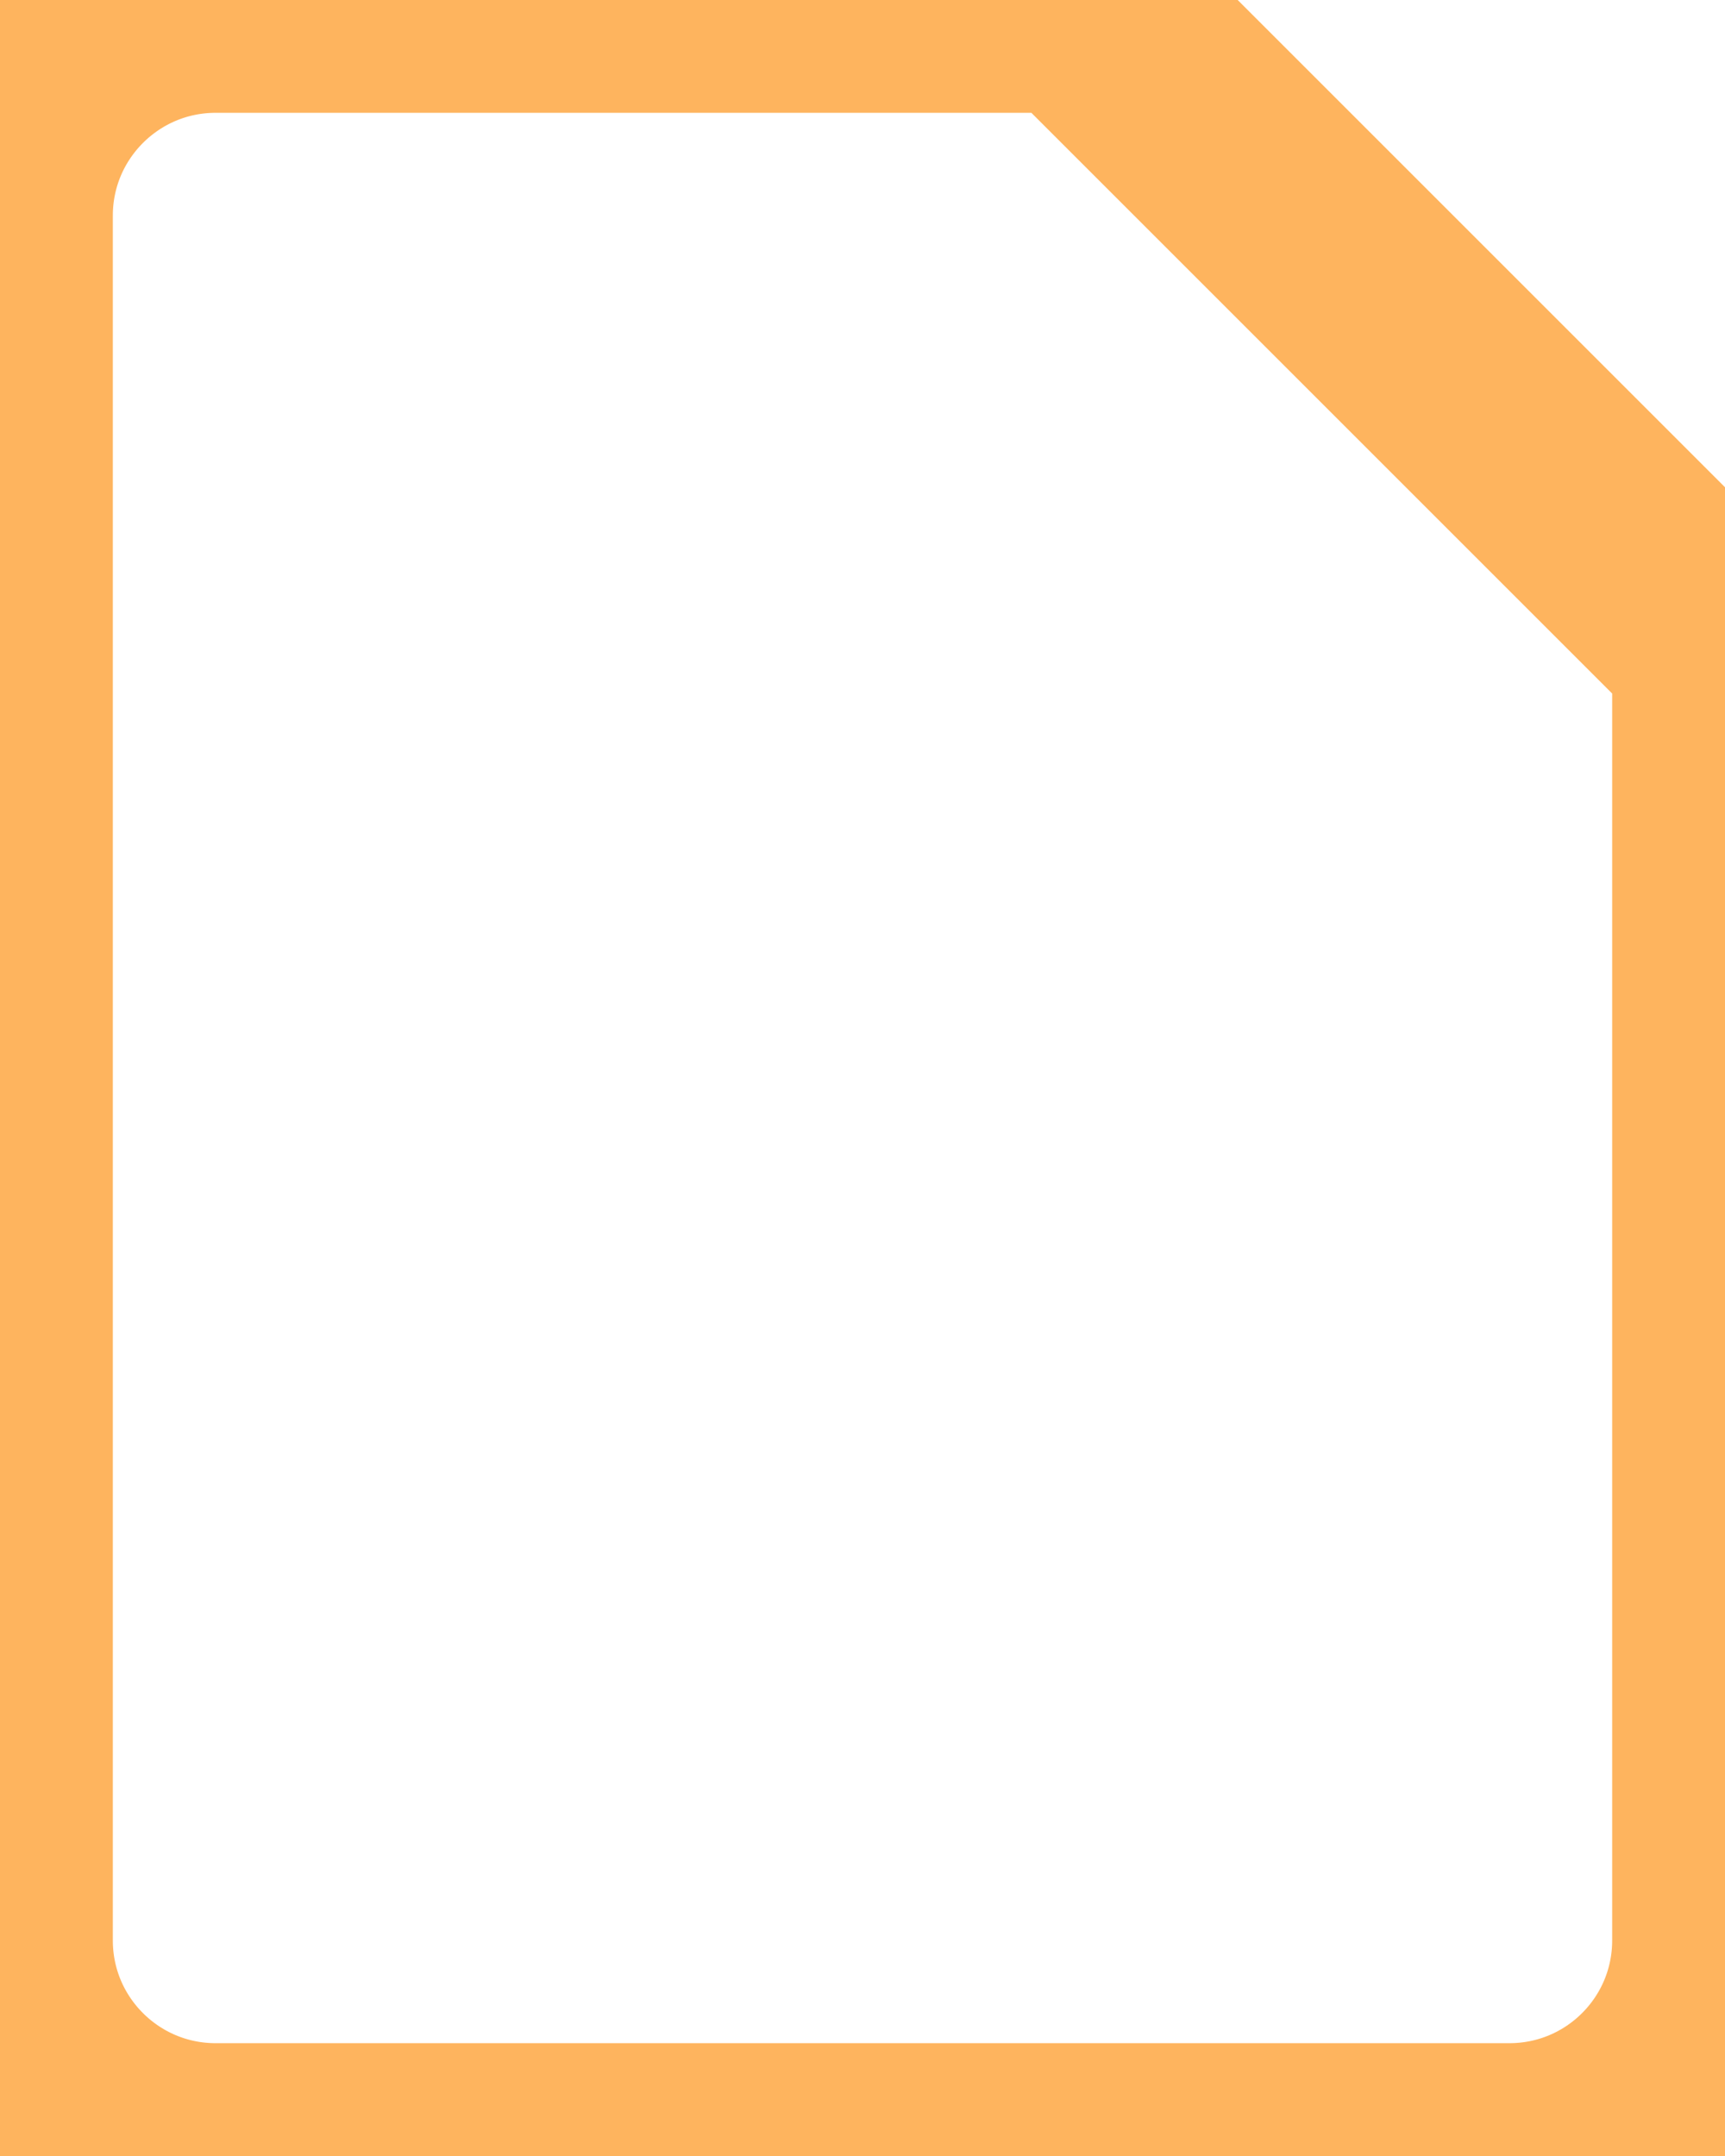 <svg class="Path_34" viewBox="6 3 15.288 19.11">
  <path fill="transparent" stroke="rgba(254,180,94,1)" stroke-width="2px" stroke-linejoin="round" stroke-linecap="round" stroke-miterlimit="4" shape-rendering="auto" id="Path_34" d="M 15.555 3 L 7.911 3 C 6.856 3 6 3.856 6 4.911 L 6 20.199 C 6 21.255 6.856 22.11 7.911 22.11 L 19.377 22.11 C 20.433 22.11 21.288 21.255 21.288 20.199 L 21.288 8.733 L 15.555 3 Z">
  </path>
</svg>